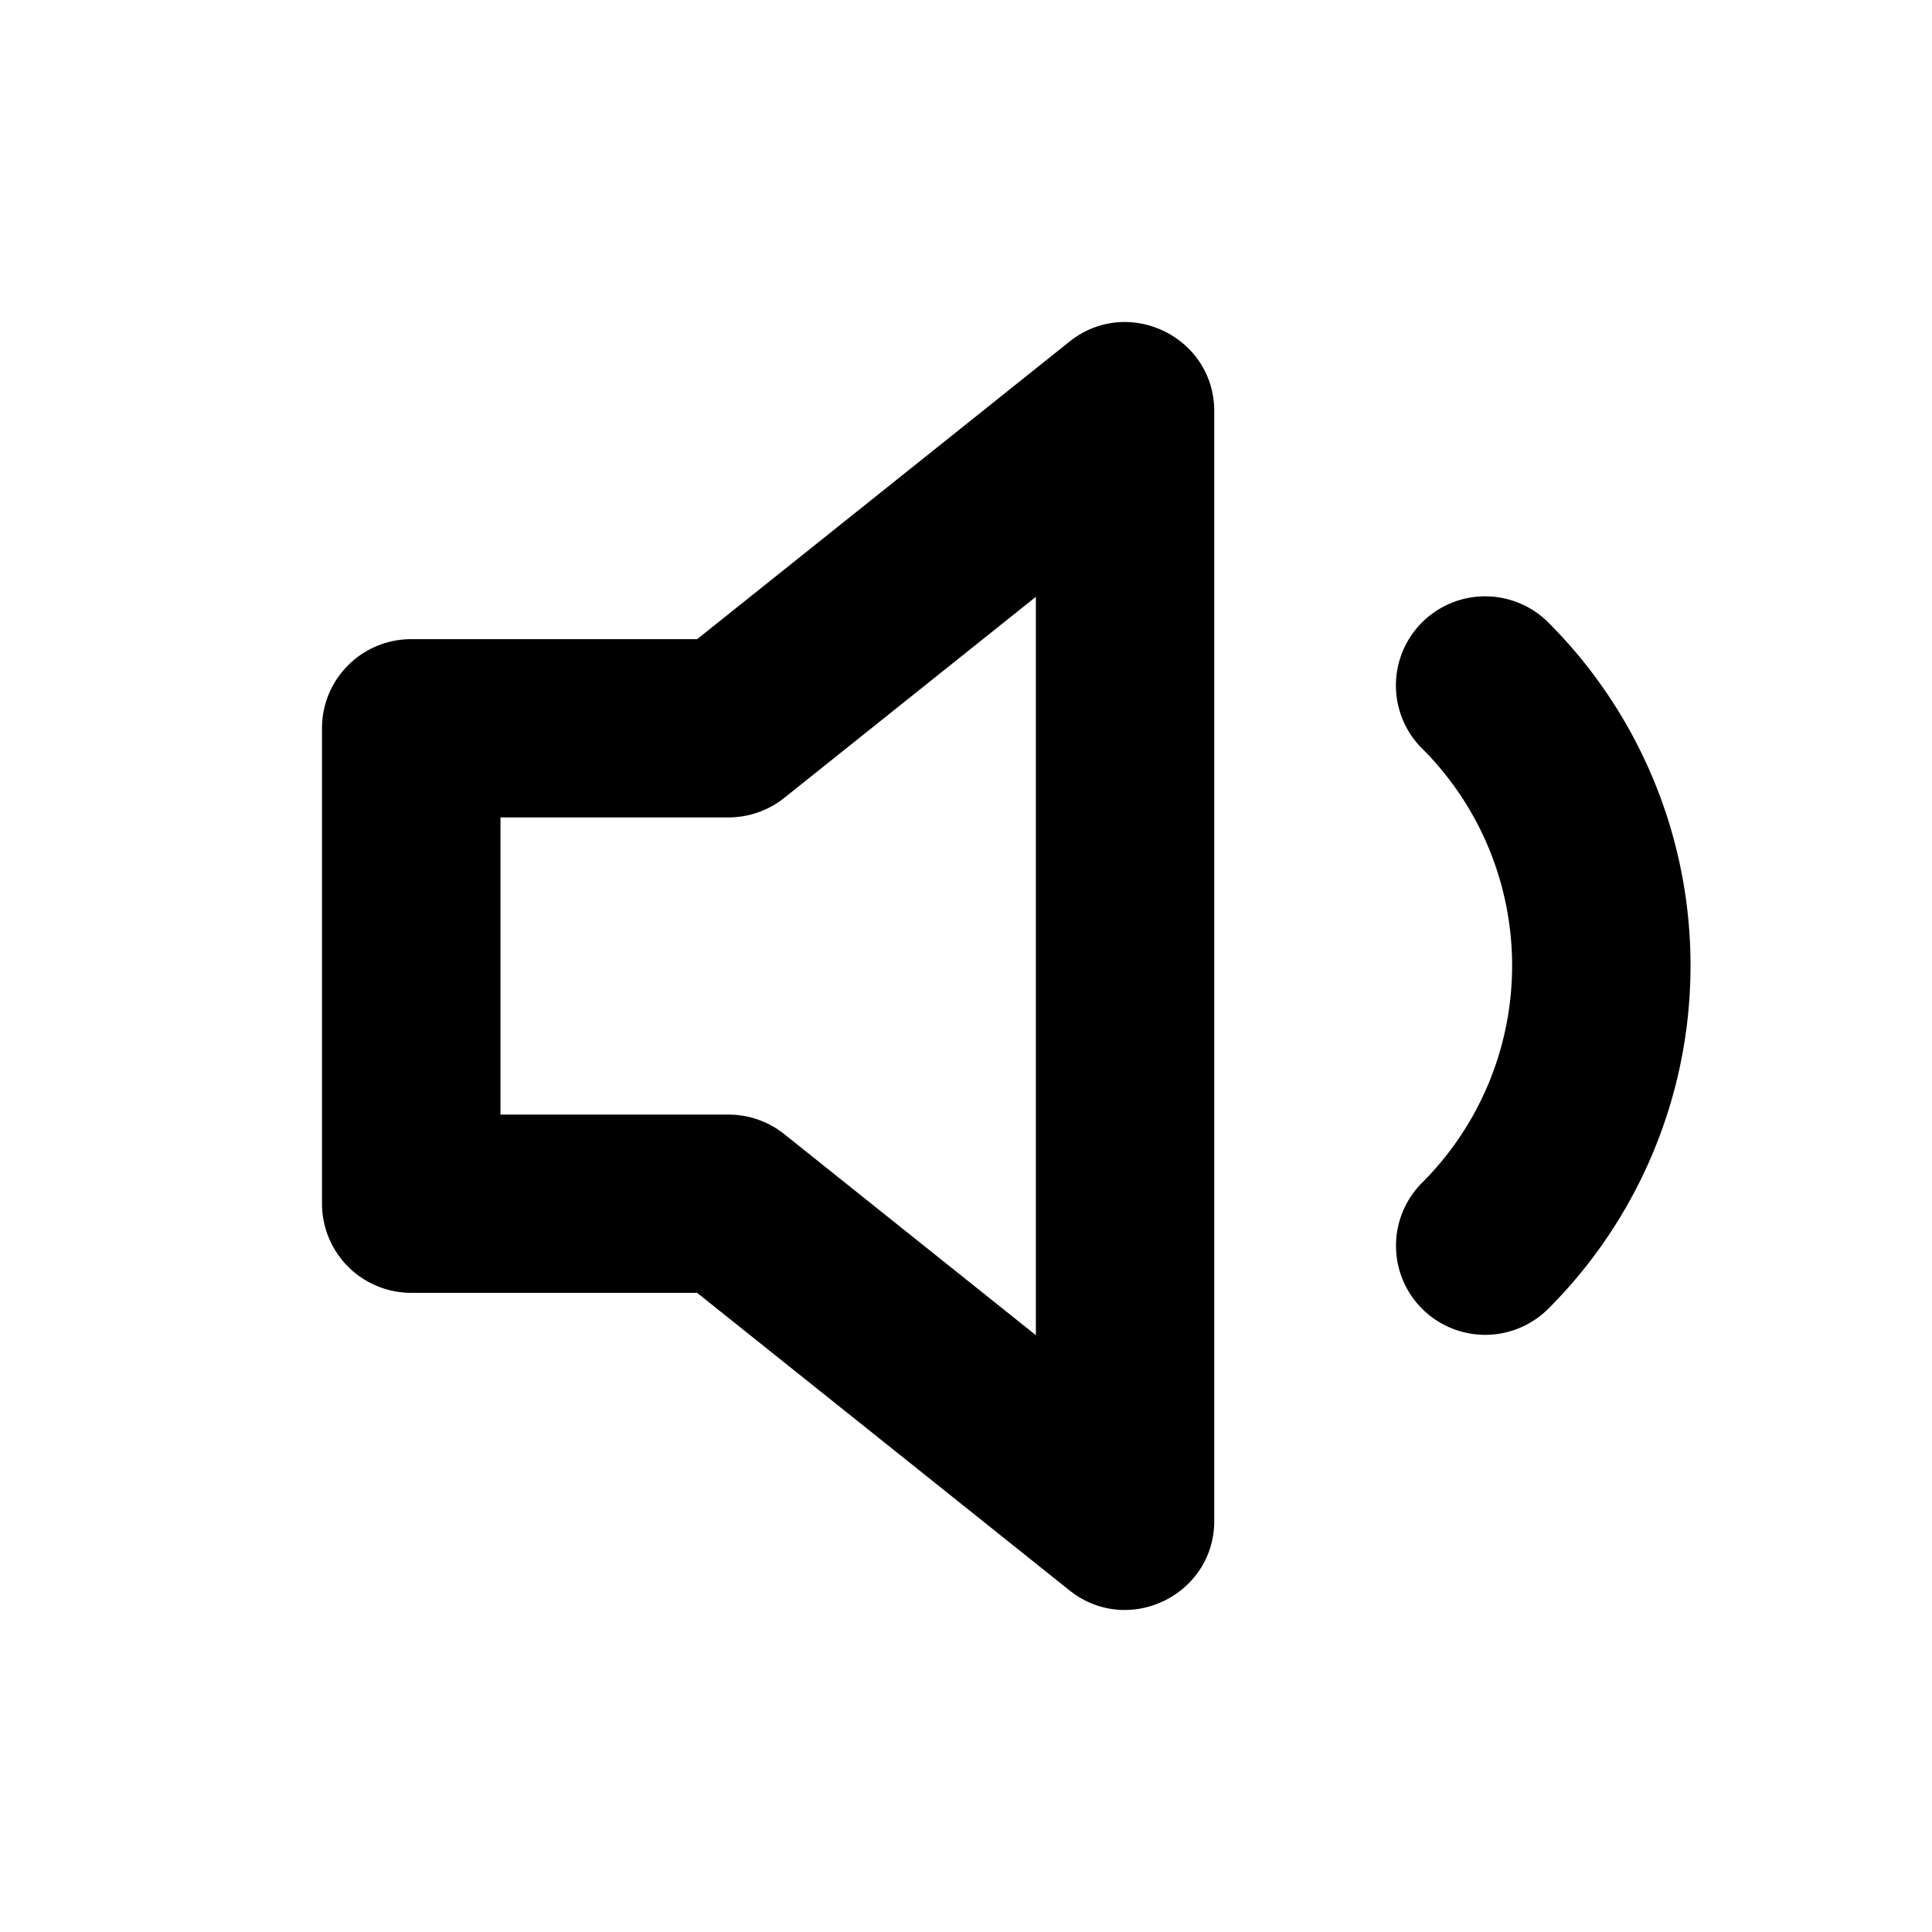 <svg xmlns="http://www.w3.org/2000/svg" width="24" height="24" viewBox="0 0 24 24">
  <path d="M8.66 7.94l4.624-3.695c.725-.58 1.8-.064 1.8.864v13.782c0 .928-1.075 1.444-1.8.864L8.66 16.06H5.108A1.108 1.108 0 014 14.953V9.047c0-.612.496-1.107 1.108-1.107h3.553zm4.208-.526L9.742 9.912a1.11 1.11 0 01-.692.242H6.217v3.692H9.05c.251 0 .495.085.692.242l3.126 2.498V7.414zm4.797 1.884a1.107 1.107 0 010-1.566 1.11 1.11 0 011.568 0 6.025 6.025 0 010 8.526 1.11 1.11 0 01-1.567 0 1.107 1.107 0 010-1.566 3.812 3.812 0 000-5.394z"/>
</svg>
